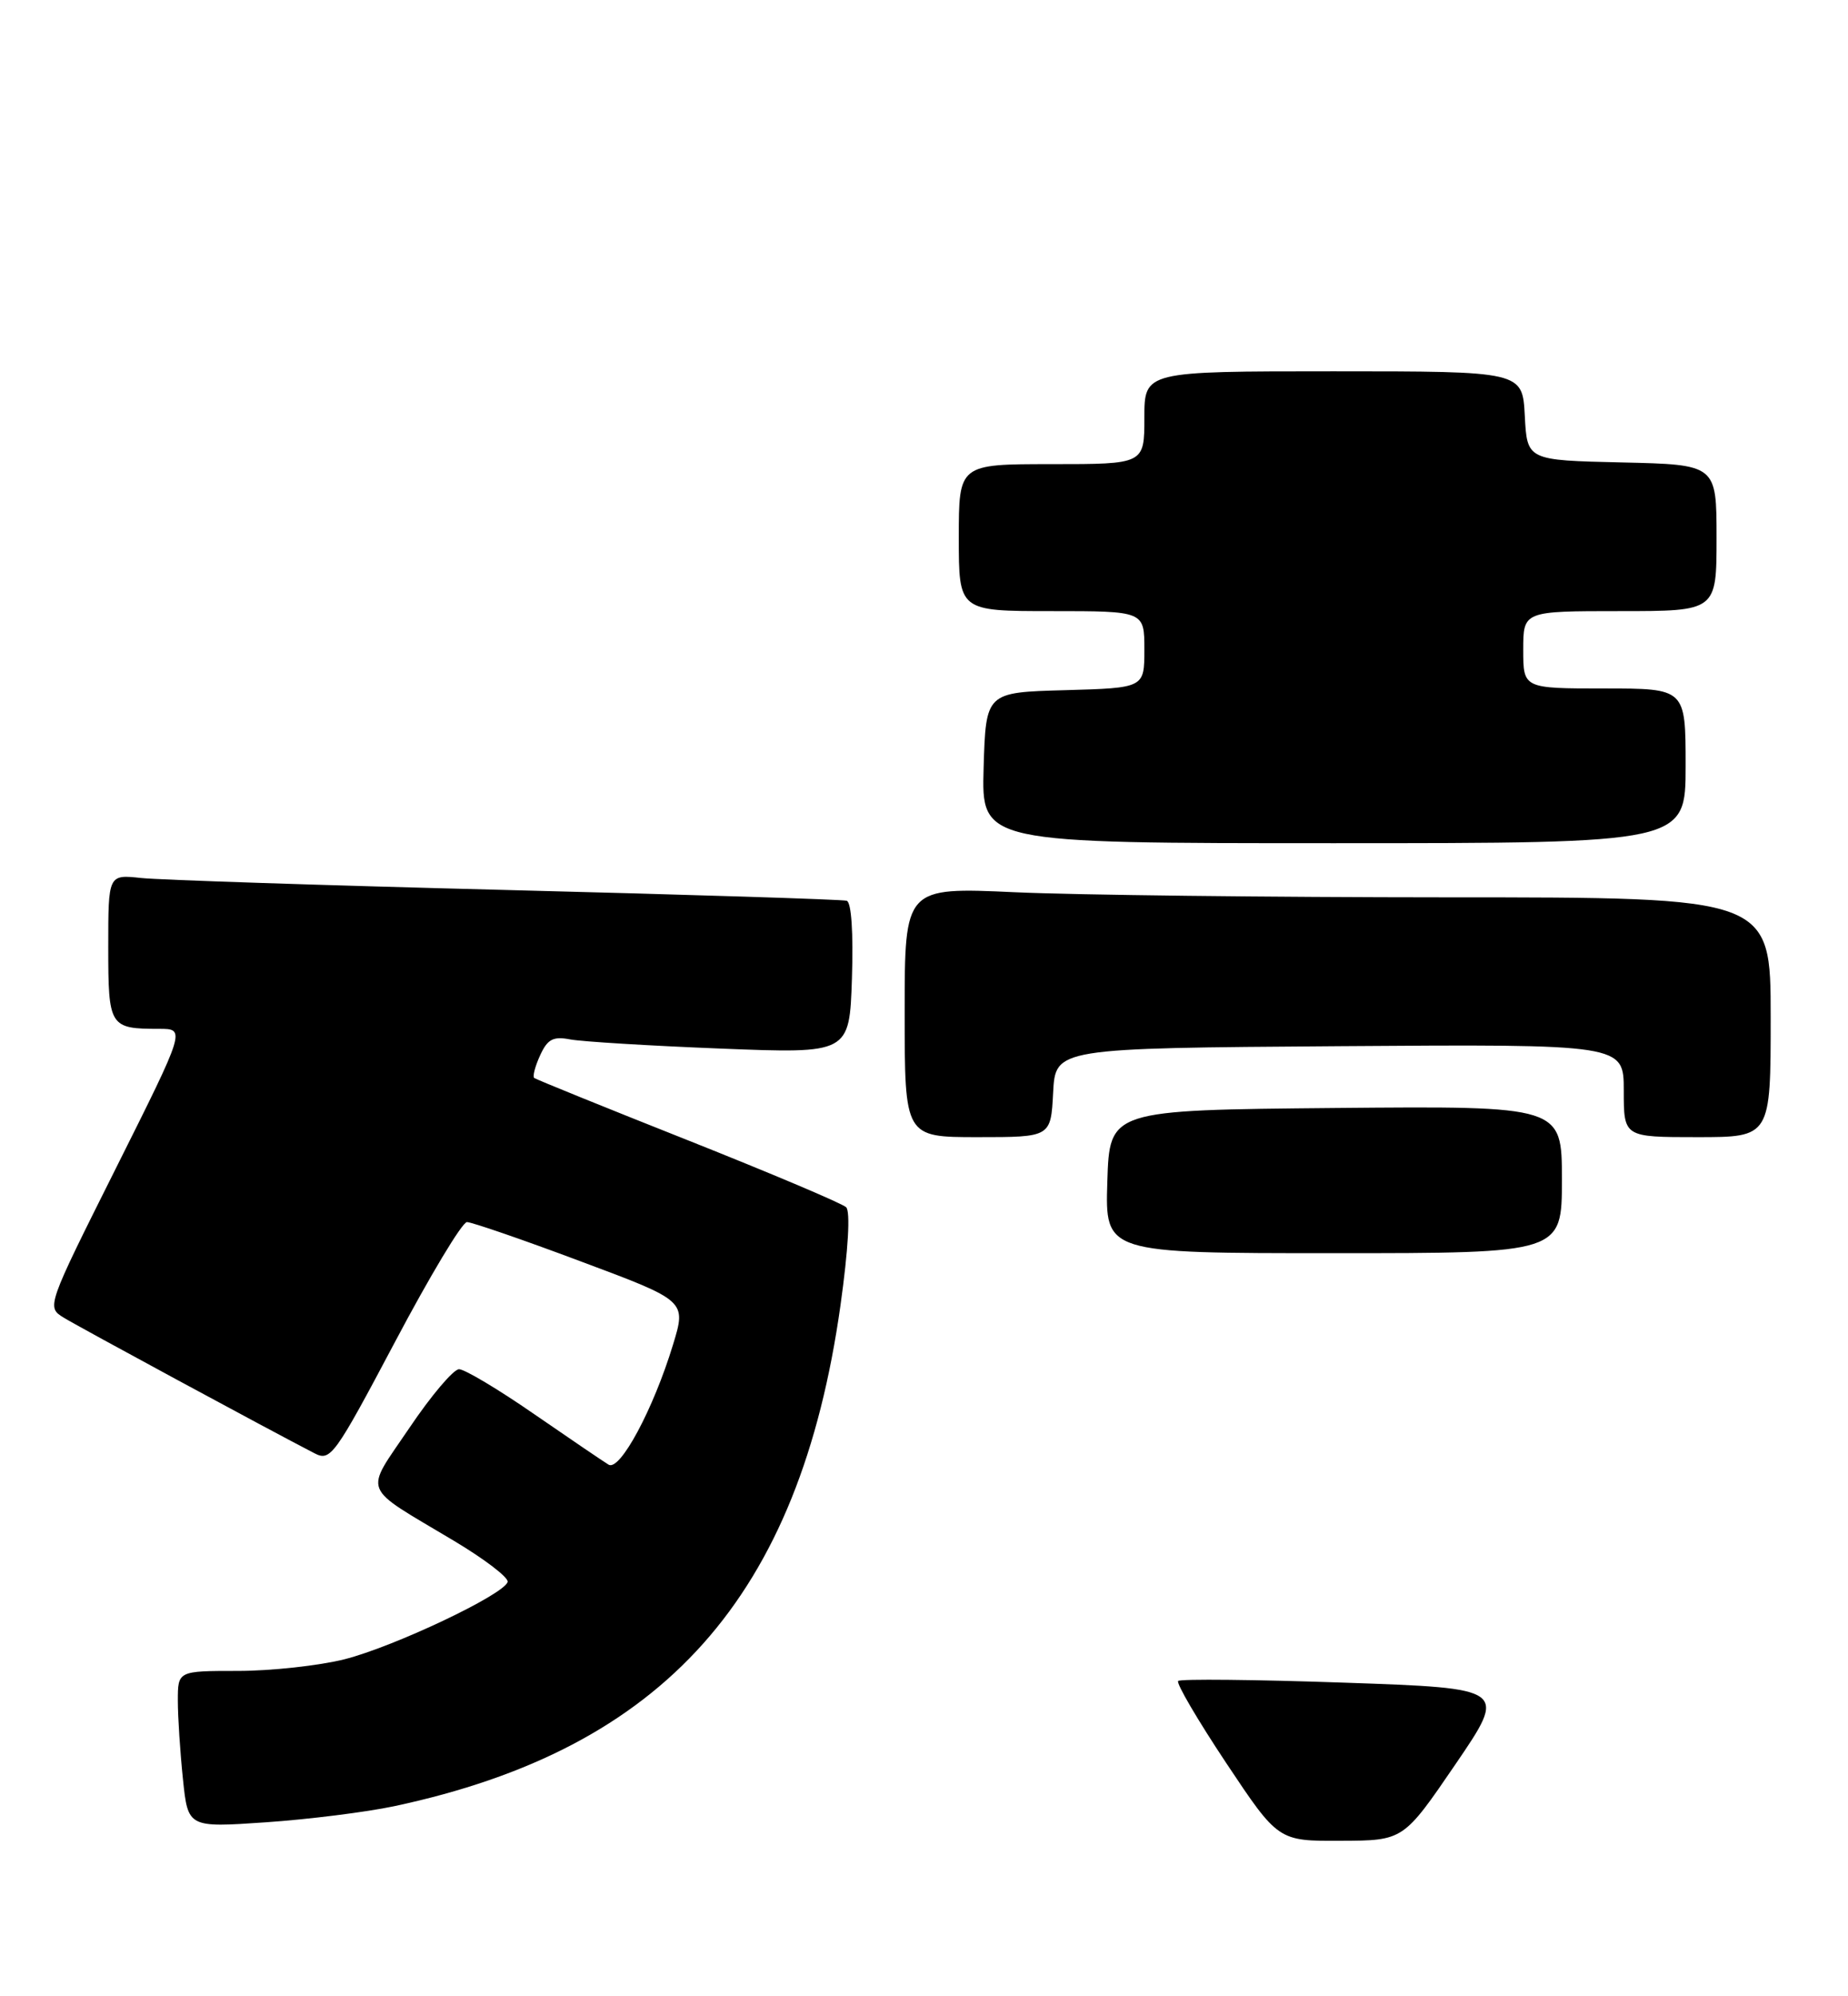 <?xml version="1.0" encoding="UTF-8" standalone="no"?>
<!DOCTYPE svg PUBLIC "-//W3C//DTD SVG 1.1//EN" "http://www.w3.org/Graphics/SVG/1.1/DTD/svg11.dtd" >
<svg xmlns="http://www.w3.org/2000/svg" xmlns:xlink="http://www.w3.org/1999/xlink" version="1.1" viewBox="0 0 239 258">
 <g >
 <path fill="currentColor"
d=" M 50.98 233.49 C 85.91 226.05 103.41 206.42 108.70 168.73 C 109.71 161.52 109.99 156.61 109.43 156.06 C 108.92 155.57 99.72 151.68 89.00 147.42 C 78.28 143.17 69.31 139.53 69.09 139.35 C 68.86 139.16 69.20 137.85 69.85 136.43 C 70.81 134.33 71.53 133.94 73.76 134.37 C 75.27 134.65 84.01 135.19 93.18 135.55 C 109.86 136.21 109.86 136.21 110.18 126.47 C 110.37 120.57 110.11 116.62 109.50 116.44 C 108.95 116.27 89.15 115.65 65.50 115.05 C 41.85 114.45 20.59 113.75 18.25 113.50 C 14.00 113.04 14.00 113.04 14.00 122.41 C 14.00 132.74 14.16 133.00 20.59 133.00 C 24.01 133.00 24.01 133.00 15.01 150.98 C 6.01 168.96 6.01 168.96 8.25 170.34 C 10.22 171.55 34.80 184.84 40.68 187.87 C 42.75 188.94 43.27 188.21 51.07 173.50 C 55.58 164.97 59.77 157.99 60.39 157.98 C 61.00 157.98 67.64 160.26 75.13 163.07 C 88.77 168.16 88.77 168.16 87.04 173.83 C 84.50 182.17 80.18 190.22 78.71 189.34 C 78.05 188.94 73.72 186.00 69.09 182.81 C 64.47 179.61 60.09 177.00 59.37 177.00 C 58.65 177.00 55.76 180.41 52.95 184.58 C 47.07 193.29 46.53 191.90 58.72 199.19 C 62.69 201.56 65.81 203.95 65.65 204.50 C 65.18 206.14 50.95 212.88 44.54 214.50 C 41.26 215.32 35.07 216.00 30.79 216.00 C 23.00 216.00 23.00 216.00 23.00 219.85 C 23.00 221.97 23.30 226.53 23.66 229.99 C 24.31 236.26 24.31 236.26 34.38 235.57 C 39.92 235.19 47.39 234.25 50.98 233.49 Z  M 202.00 152.48 C 202.00 142.97 202.00 142.97 172.75 143.23 C 143.50 143.50 143.50 143.50 143.21 152.75 C 142.92 162.00 142.92 162.00 172.46 162.00 C 202.00 162.00 202.00 162.00 202.00 152.48 Z  M 136.20 141.25 C 136.50 135.50 136.50 135.50 173.25 135.24 C 210.00 134.98 210.00 134.98 210.00 140.99 C 210.00 147.00 210.00 147.00 219.50 147.00 C 229.00 147.00 229.00 147.00 229.00 131.50 C 229.00 116.00 229.00 116.00 187.25 116.00 C 164.29 115.99 139.09 115.70 131.25 115.34 C 117.00 114.69 117.00 114.69 117.00 130.84 C 117.00 147.00 117.00 147.00 126.45 147.00 C 135.90 147.00 135.90 147.00 136.20 141.25 Z  M 218.00 99.00 C 218.00 89.00 218.00 89.00 207.50 89.00 C 197.00 89.00 197.00 89.00 197.00 84.00 C 197.00 79.00 197.00 79.00 209.50 79.00 C 222.00 79.00 222.00 79.00 222.00 69.53 C 222.00 60.06 222.00 60.06 209.75 59.78 C 197.50 59.50 197.50 59.50 197.20 53.75 C 196.90 48.00 196.90 48.00 172.45 48.00 C 148.00 48.00 148.00 48.00 148.00 54.00 C 148.00 60.00 148.00 60.00 136.00 60.00 C 124.00 60.00 124.00 60.00 124.00 69.50 C 124.00 79.00 124.00 79.00 136.00 79.00 C 148.00 79.00 148.00 79.00 148.00 83.97 C 148.00 88.93 148.00 88.93 137.75 89.22 C 127.50 89.50 127.50 89.50 127.21 99.25 C 126.93 109.00 126.93 109.00 172.46 109.00 C 218.00 109.00 218.00 109.00 218.00 99.00 Z  M 158.58 227.90 C 154.89 222.35 152.09 217.58 152.37 217.30 C 152.65 217.02 162.34 217.12 173.90 217.52 C 194.93 218.25 194.93 218.25 188.22 228.09 C 181.50 237.93 181.50 237.93 173.40 237.96 C 165.31 238.00 165.31 238.00 158.58 227.90 Z "/>
</g>
</svg>